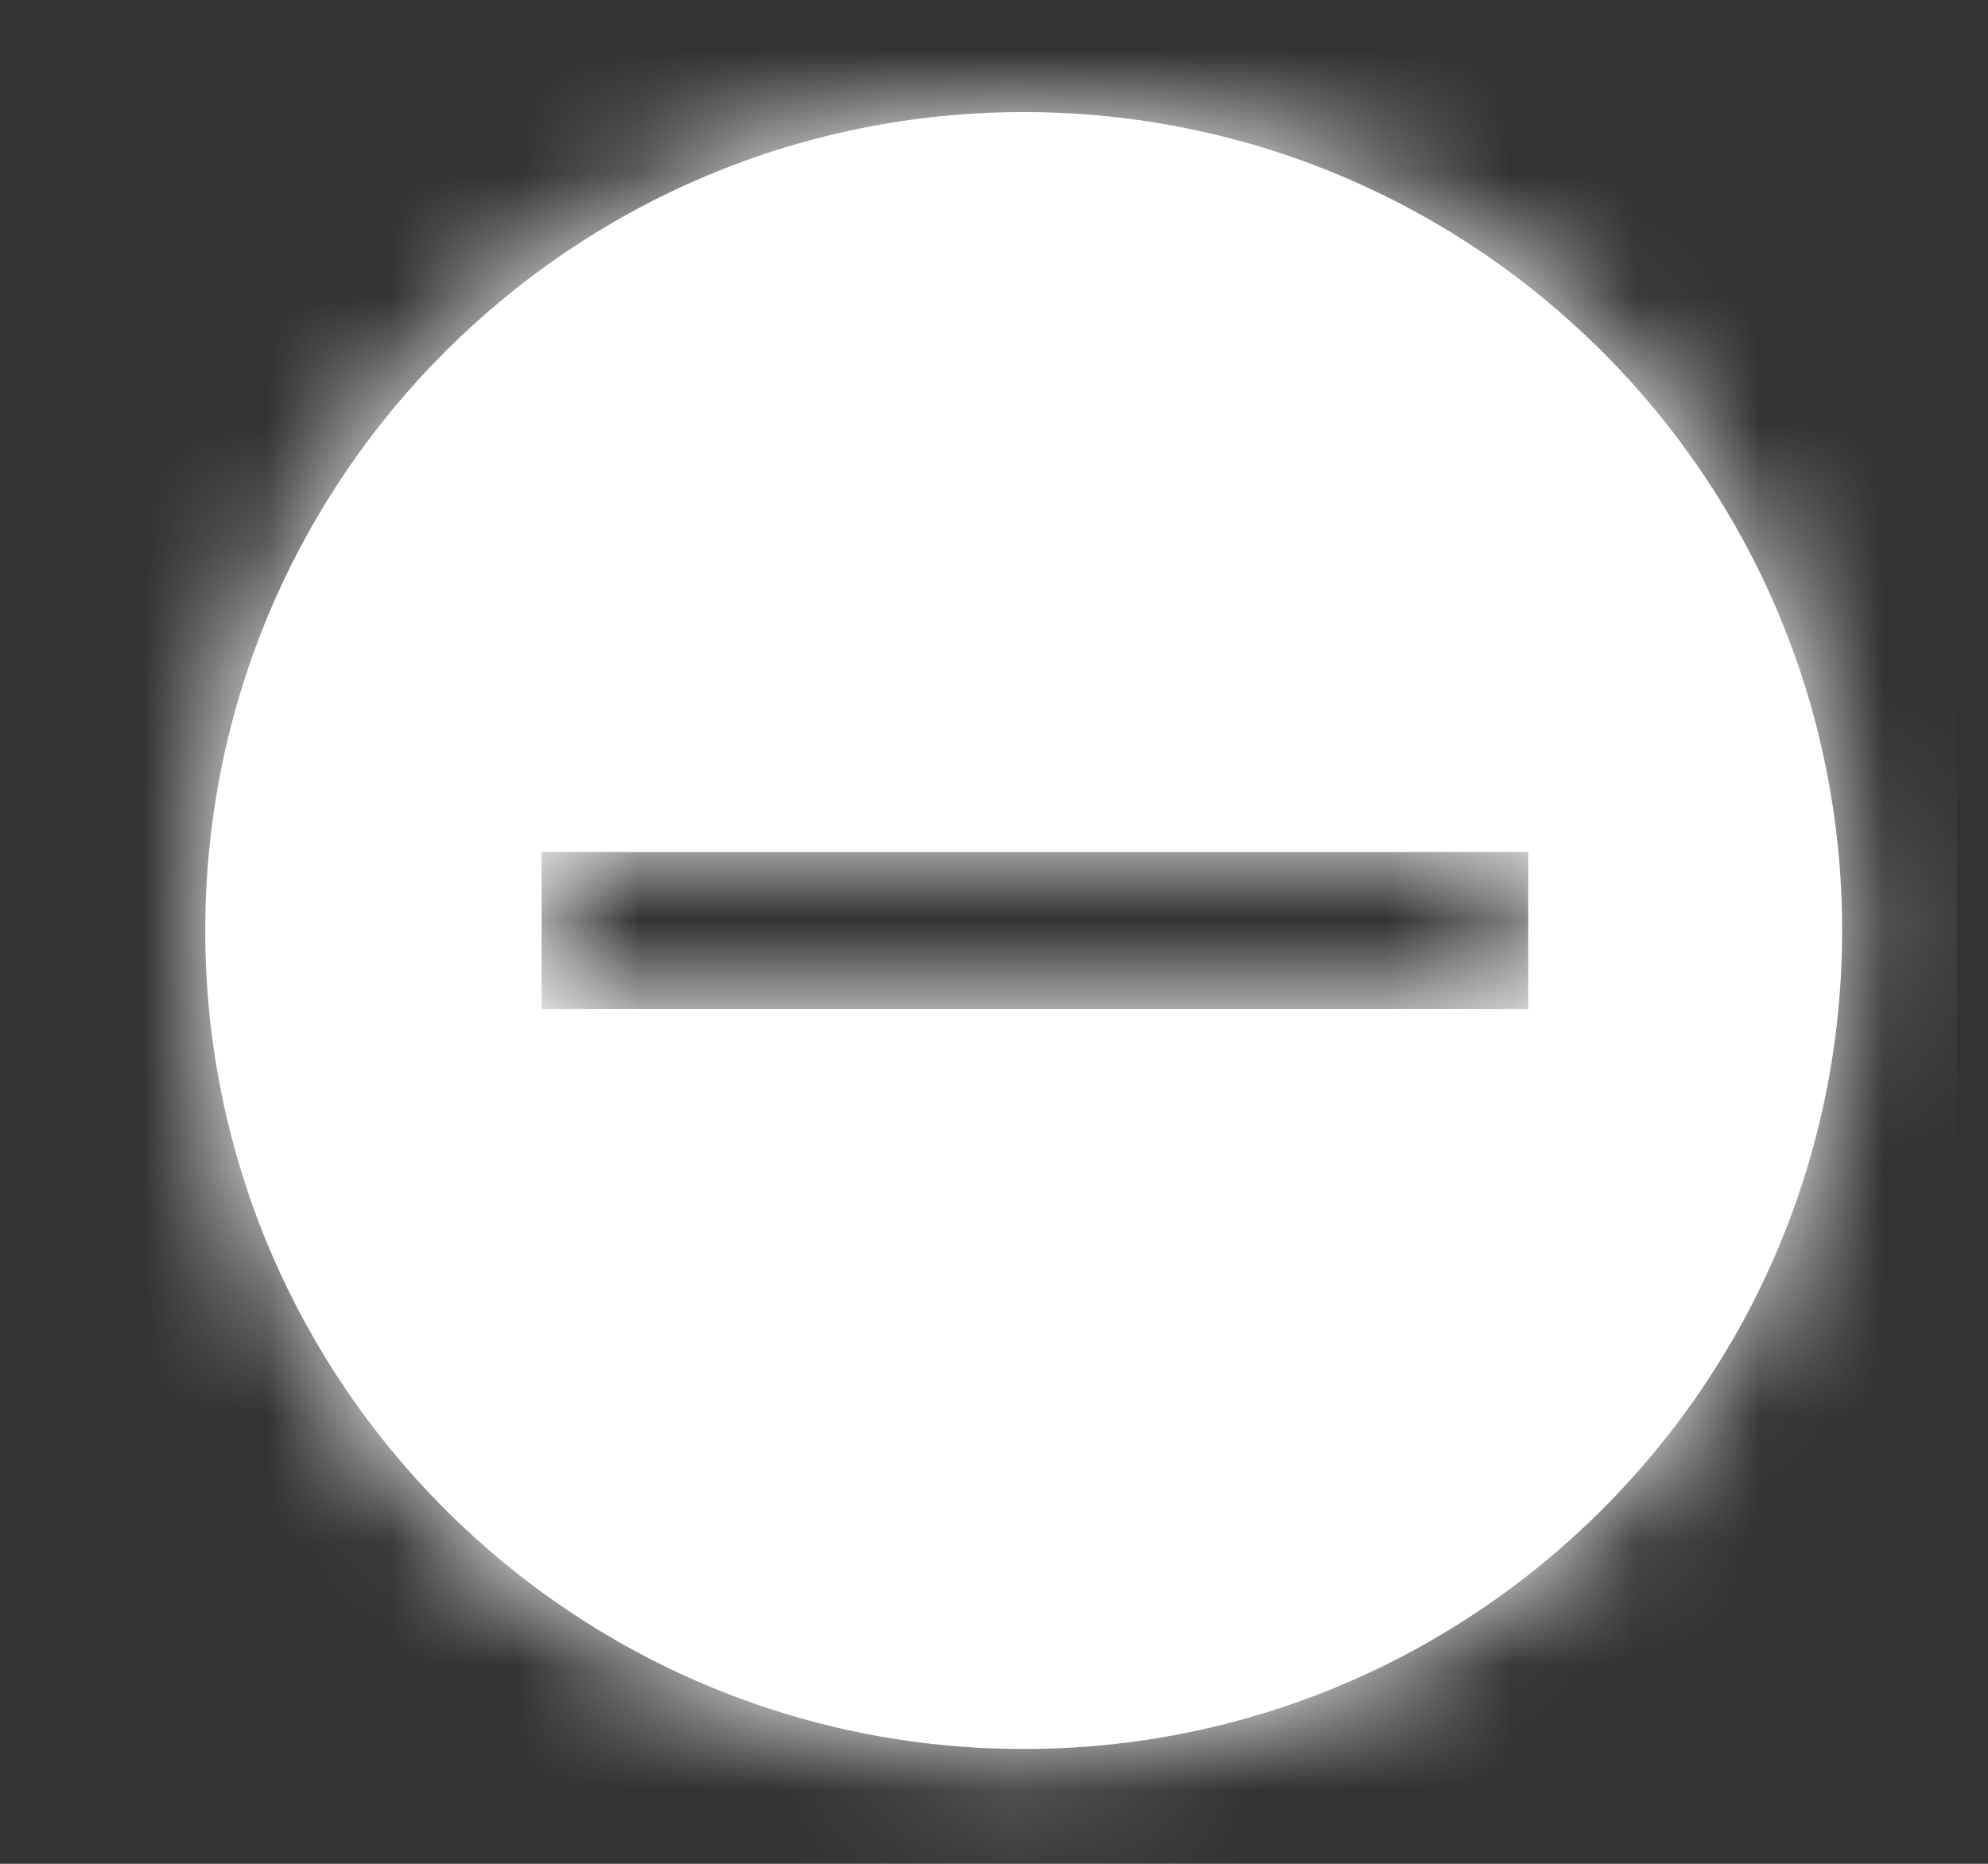 <?xml version="1.0" encoding="UTF-8"?>
<svg width="16px" height="15px" viewBox="0 0 16 15" version="1.1" xmlns="http://www.w3.org/2000/svg" xmlns:xlink="http://www.w3.org/1999/xlink">
    <rect x="0" y="0" width="16" height="15" fill="#333333" stroke="none"/>
    <!-- Generator: sketchtool 61.2 (101010) - https://sketch.com -->
    <title>4329A6B9-74C3-4BD7-86D6-F970D9BBFD47</title>
    <desc>Created with sketchtool.</desc>
    <defs>
        <path d="M6.587,0 C10.225,0 13.174,2.949 13.174,6.587 C13.174,10.225 10.225,13.174 6.587,13.174 C2.949,13.174 0,10.225 0,6.587 C0,2.949 2.949,0 6.587,0 Z M10.648,5.955 L2.707,5.955 L2.707,7.219 L10.648,7.219 L10.648,5.955 Z" id="path-1"></path>
    </defs>
    <g id="Asset-Artboard-Page" stroke="none" stroke-width="1" fill="none" fill-rule="evenodd">
        <g id="icons/minus-circ-copy-2-icons/minus-circ" transform="translate(0.75, 0)">
            <g id="color" transform="translate(0.902, 0.902)">
                <mask id="mask-2" fill="white">
                    <use xlink:href="#path-1"></use>
                </mask>
                <use id="Combined-Shape" fill="#FFFFFF" xlink:href="#path-1"></use>
                <g id="color-fills/sun" mask="url(#mask-2)" fill="#FFFFFF">
                    <g transform="translate(-0.902, -0.902)" id="Rectangle">
                        <rect x="0" y="0" width="15" height="15"></rect>
                    </g>
                </g>
            </g>
        </g>
    </g>
</svg>